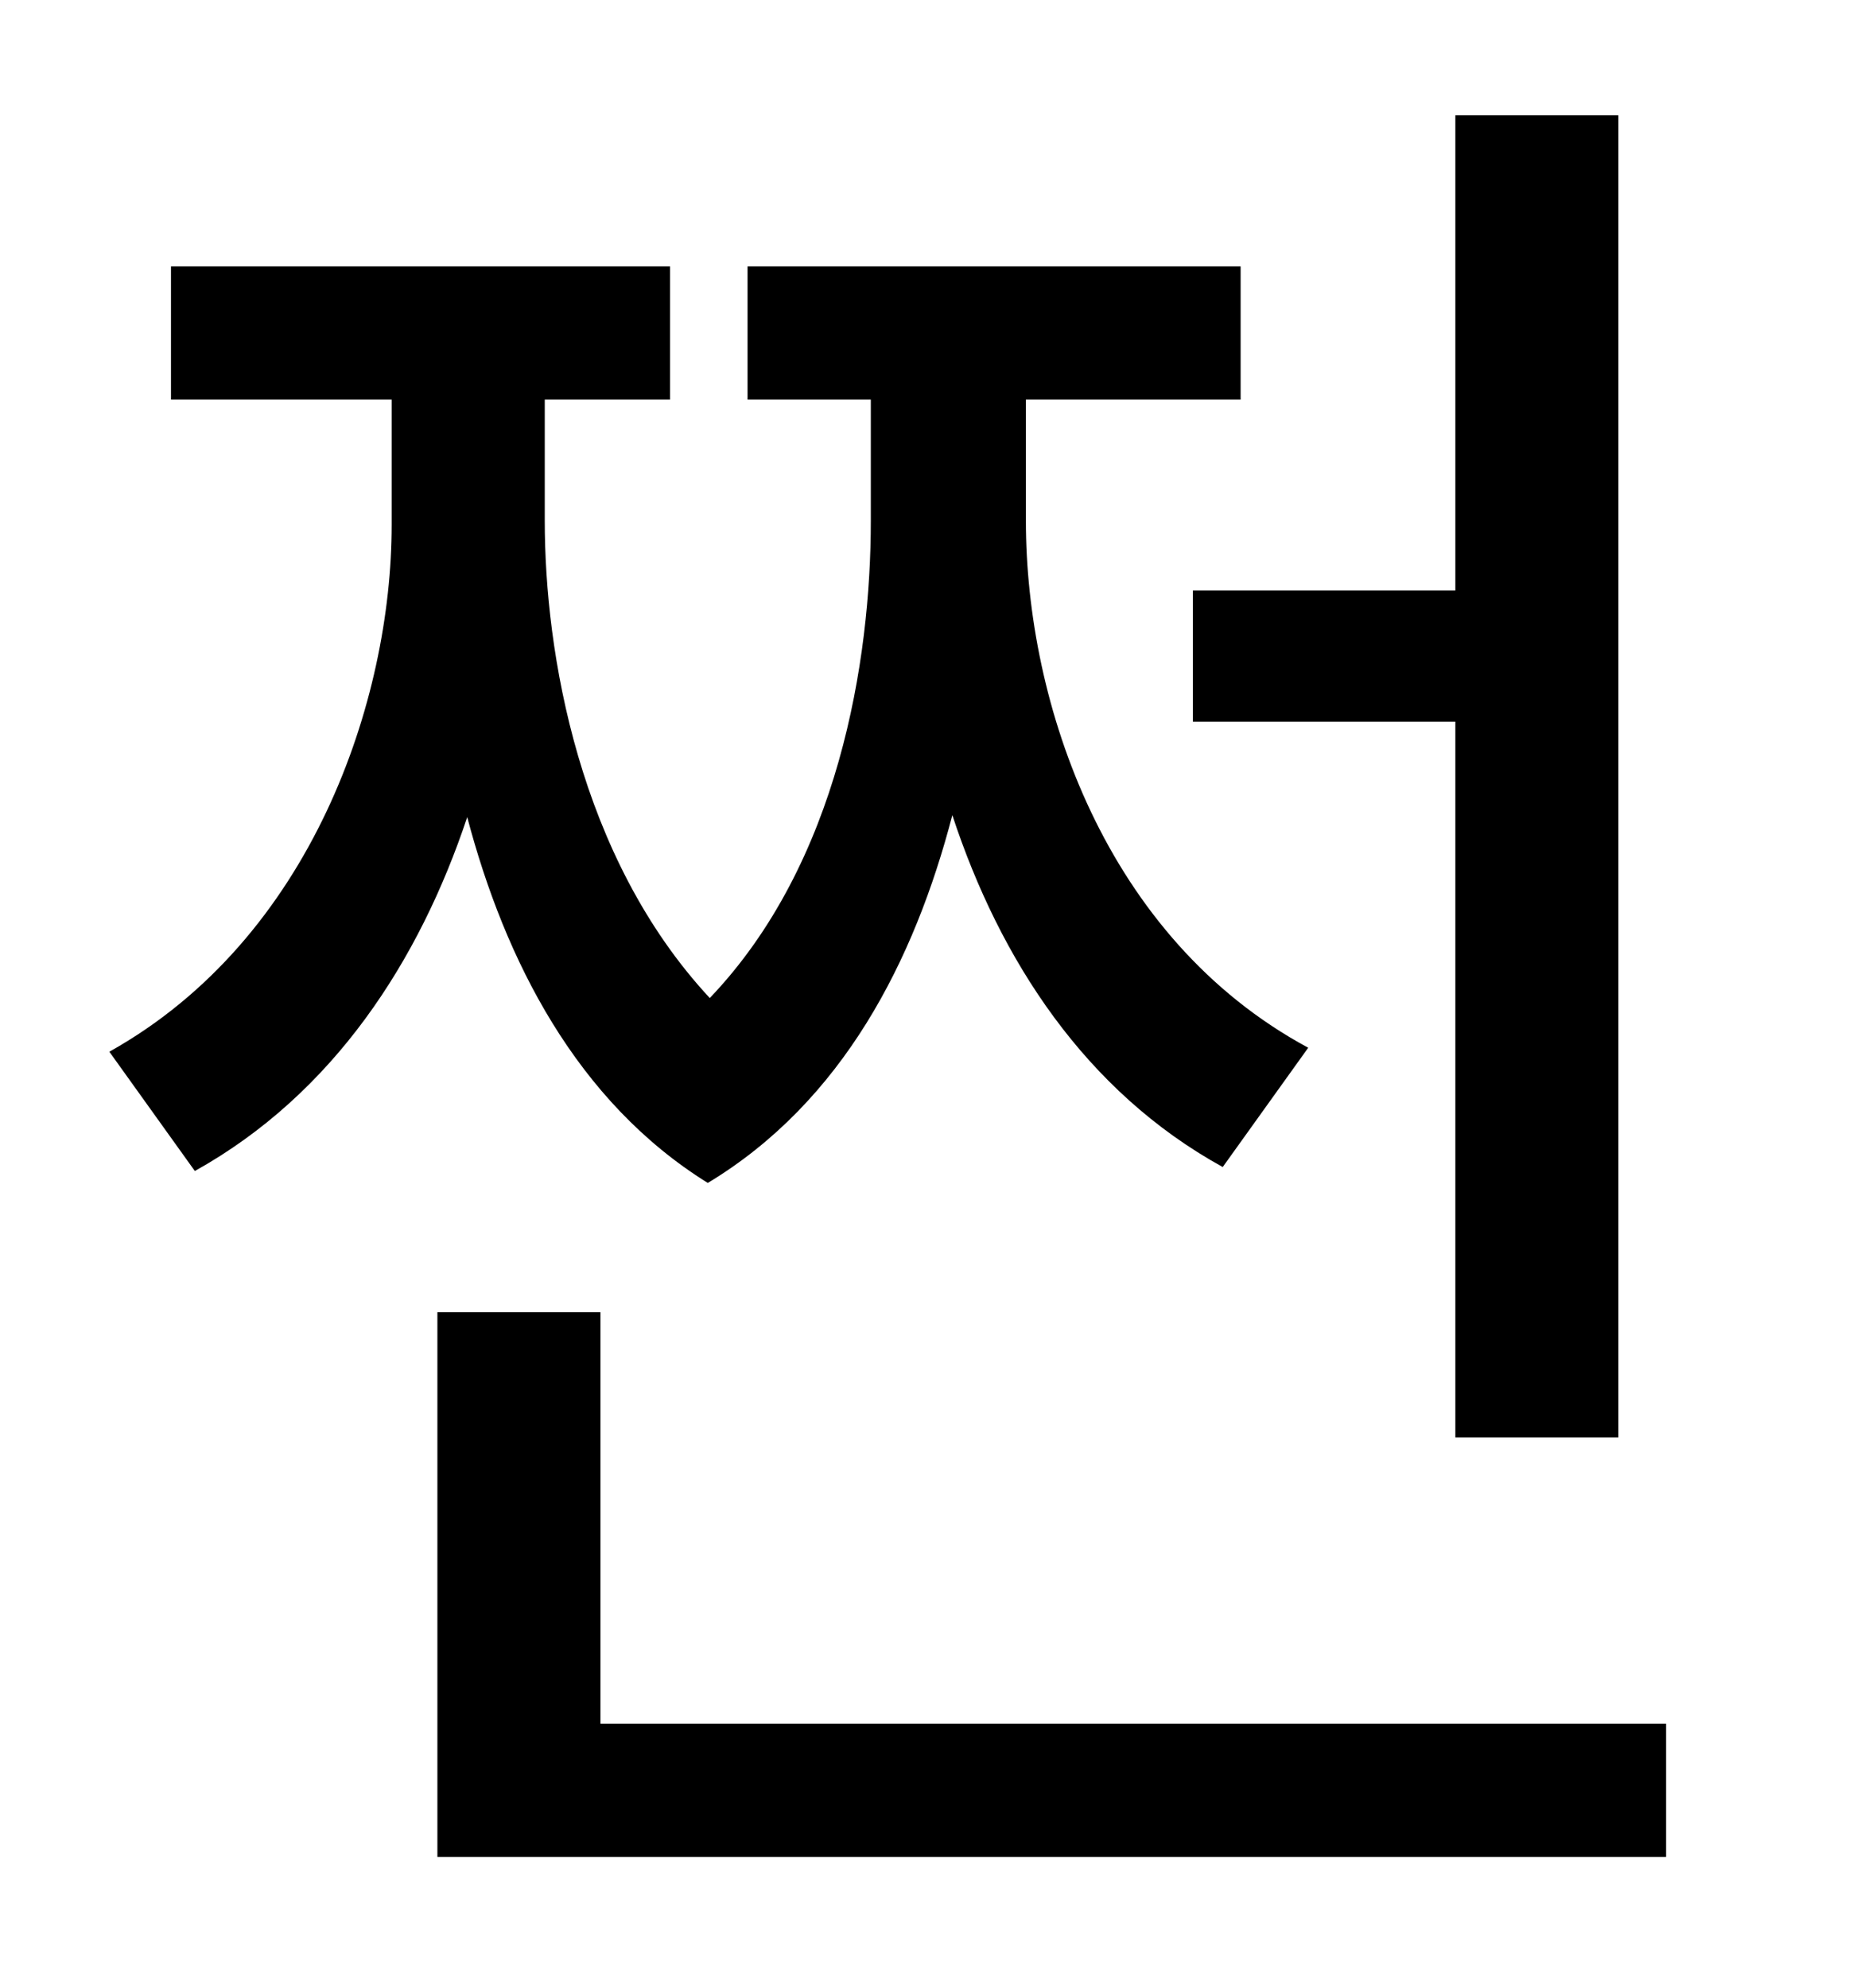 <?xml version="1.0" standalone="no"?>
<!DOCTYPE svg PUBLIC "-//W3C//DTD SVG 1.1//EN" "http://www.w3.org/Graphics/SVG/1.1/DTD/svg11.dtd" >
<svg xmlns="http://www.w3.org/2000/svg" xmlns:xlink="http://www.w3.org/1999/xlink" version="1.1" viewBox="-10 0 930 1000">
   <path fill="currentColor"
d="M590 297h132v-239h82v665h-82v-360h-132v-66zM648 527l-43 60c-69 -38 -112 -104 -136 -177c-19 73 -55 144 -123 185c-66 -41 -102 -112 -121 -184c-24 72 -67 139 -137 178l-43 -60c102 -57 142 -177 142 -265v-63h-111v-67h251v67h-63v61c0 66 17 169 83 240
c65 -68 81 -170 81 -240v-61h-62v-67h248v67h-108v61c0 92 40 210 142 265zM292 867h536v67h-618v-274h82v207z" />
</svg>
